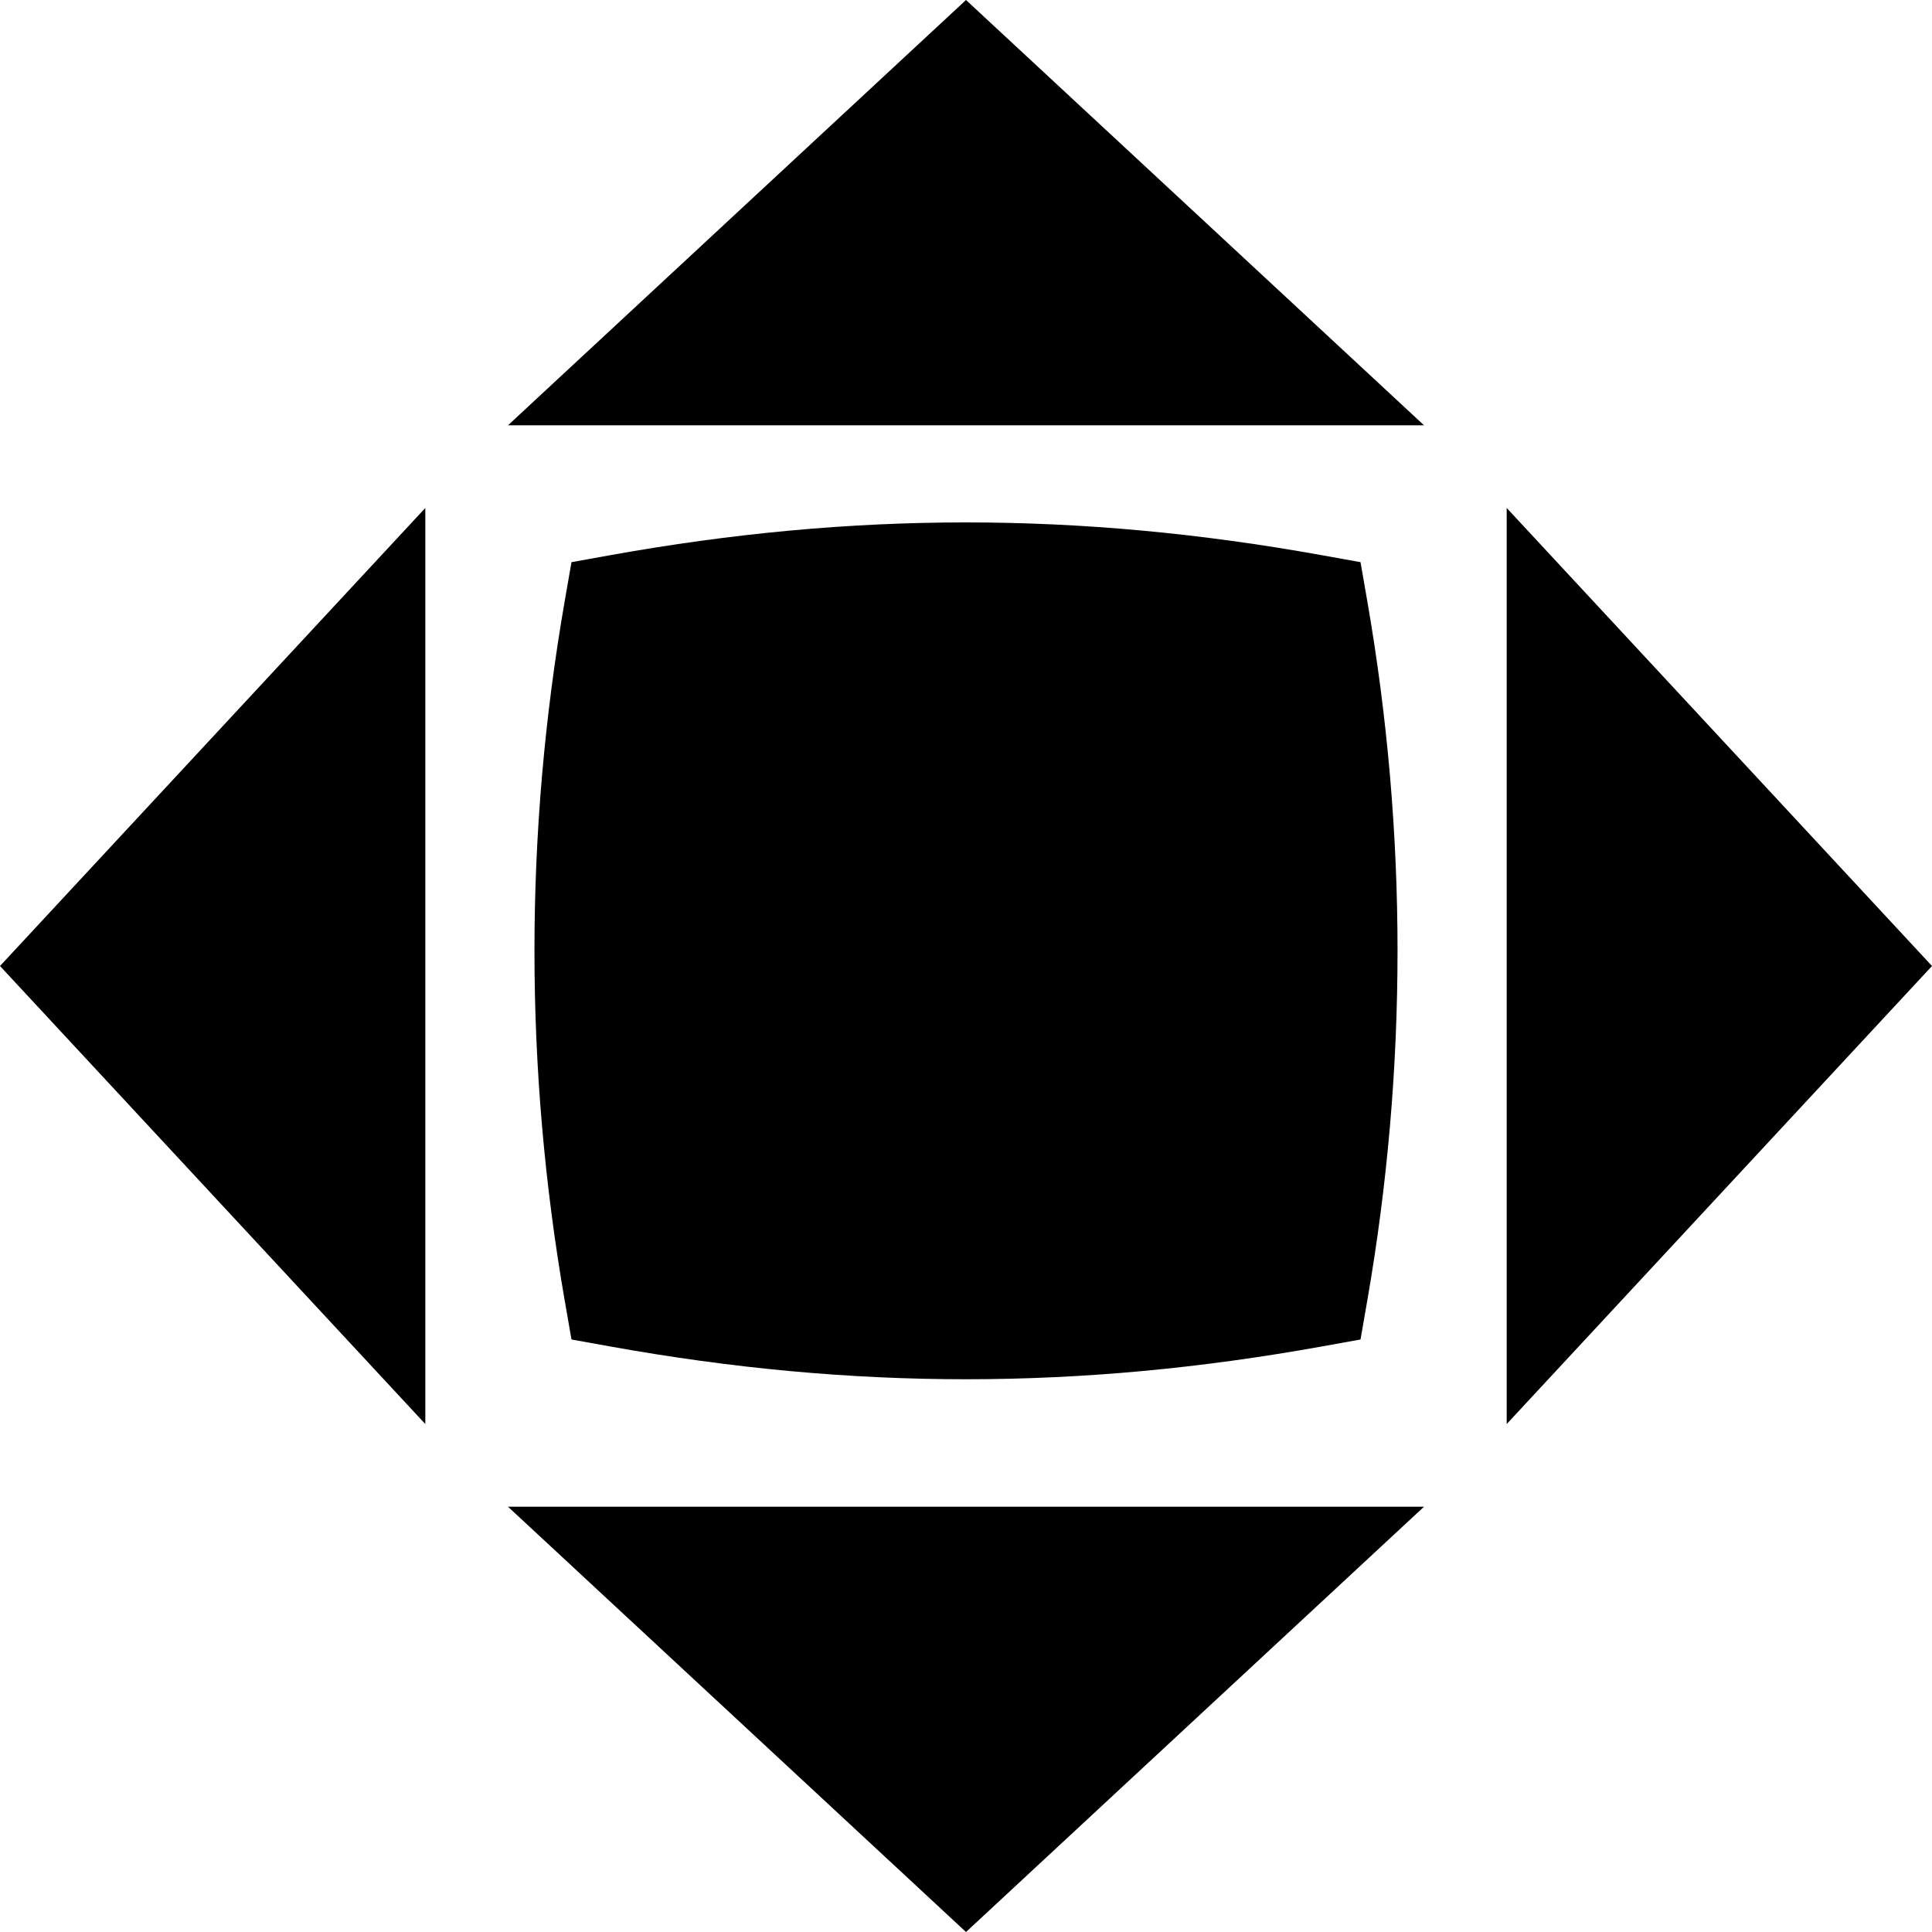 <svg id="Capa_1" enable-background="new 0 0 512 512" height="512" viewBox="0 0 512 512" width="512" xmlns="http://www.w3.org/2000/svg"><path d="m161.707 356.827c32.166 5.791 63.23 8.688 94.293 8.688 31.064 0 62.128-2.896 94.293-8.688l10.258-1.847 1.786-10.269c10.7-61.531 10.7-123.93 0-185.462l-1.786-10.269-10.258-1.847c-64.331-11.583-124.255-11.583-188.586 0l-10.258 1.847-1.786 10.269c-10.7 61.532-10.7 123.93 0 185.462l1.786 10.269z"/><path d="m134.617 112.711h242.766l-121.383-112.711z"/><path d="m256 512 121.383-112.711h-242.766z"/><path d="m399.289 134.616v242.768l112.711-121.384z"/><path d="m112.711 377.384v-242.768l-112.711 121.384z"/></svg>